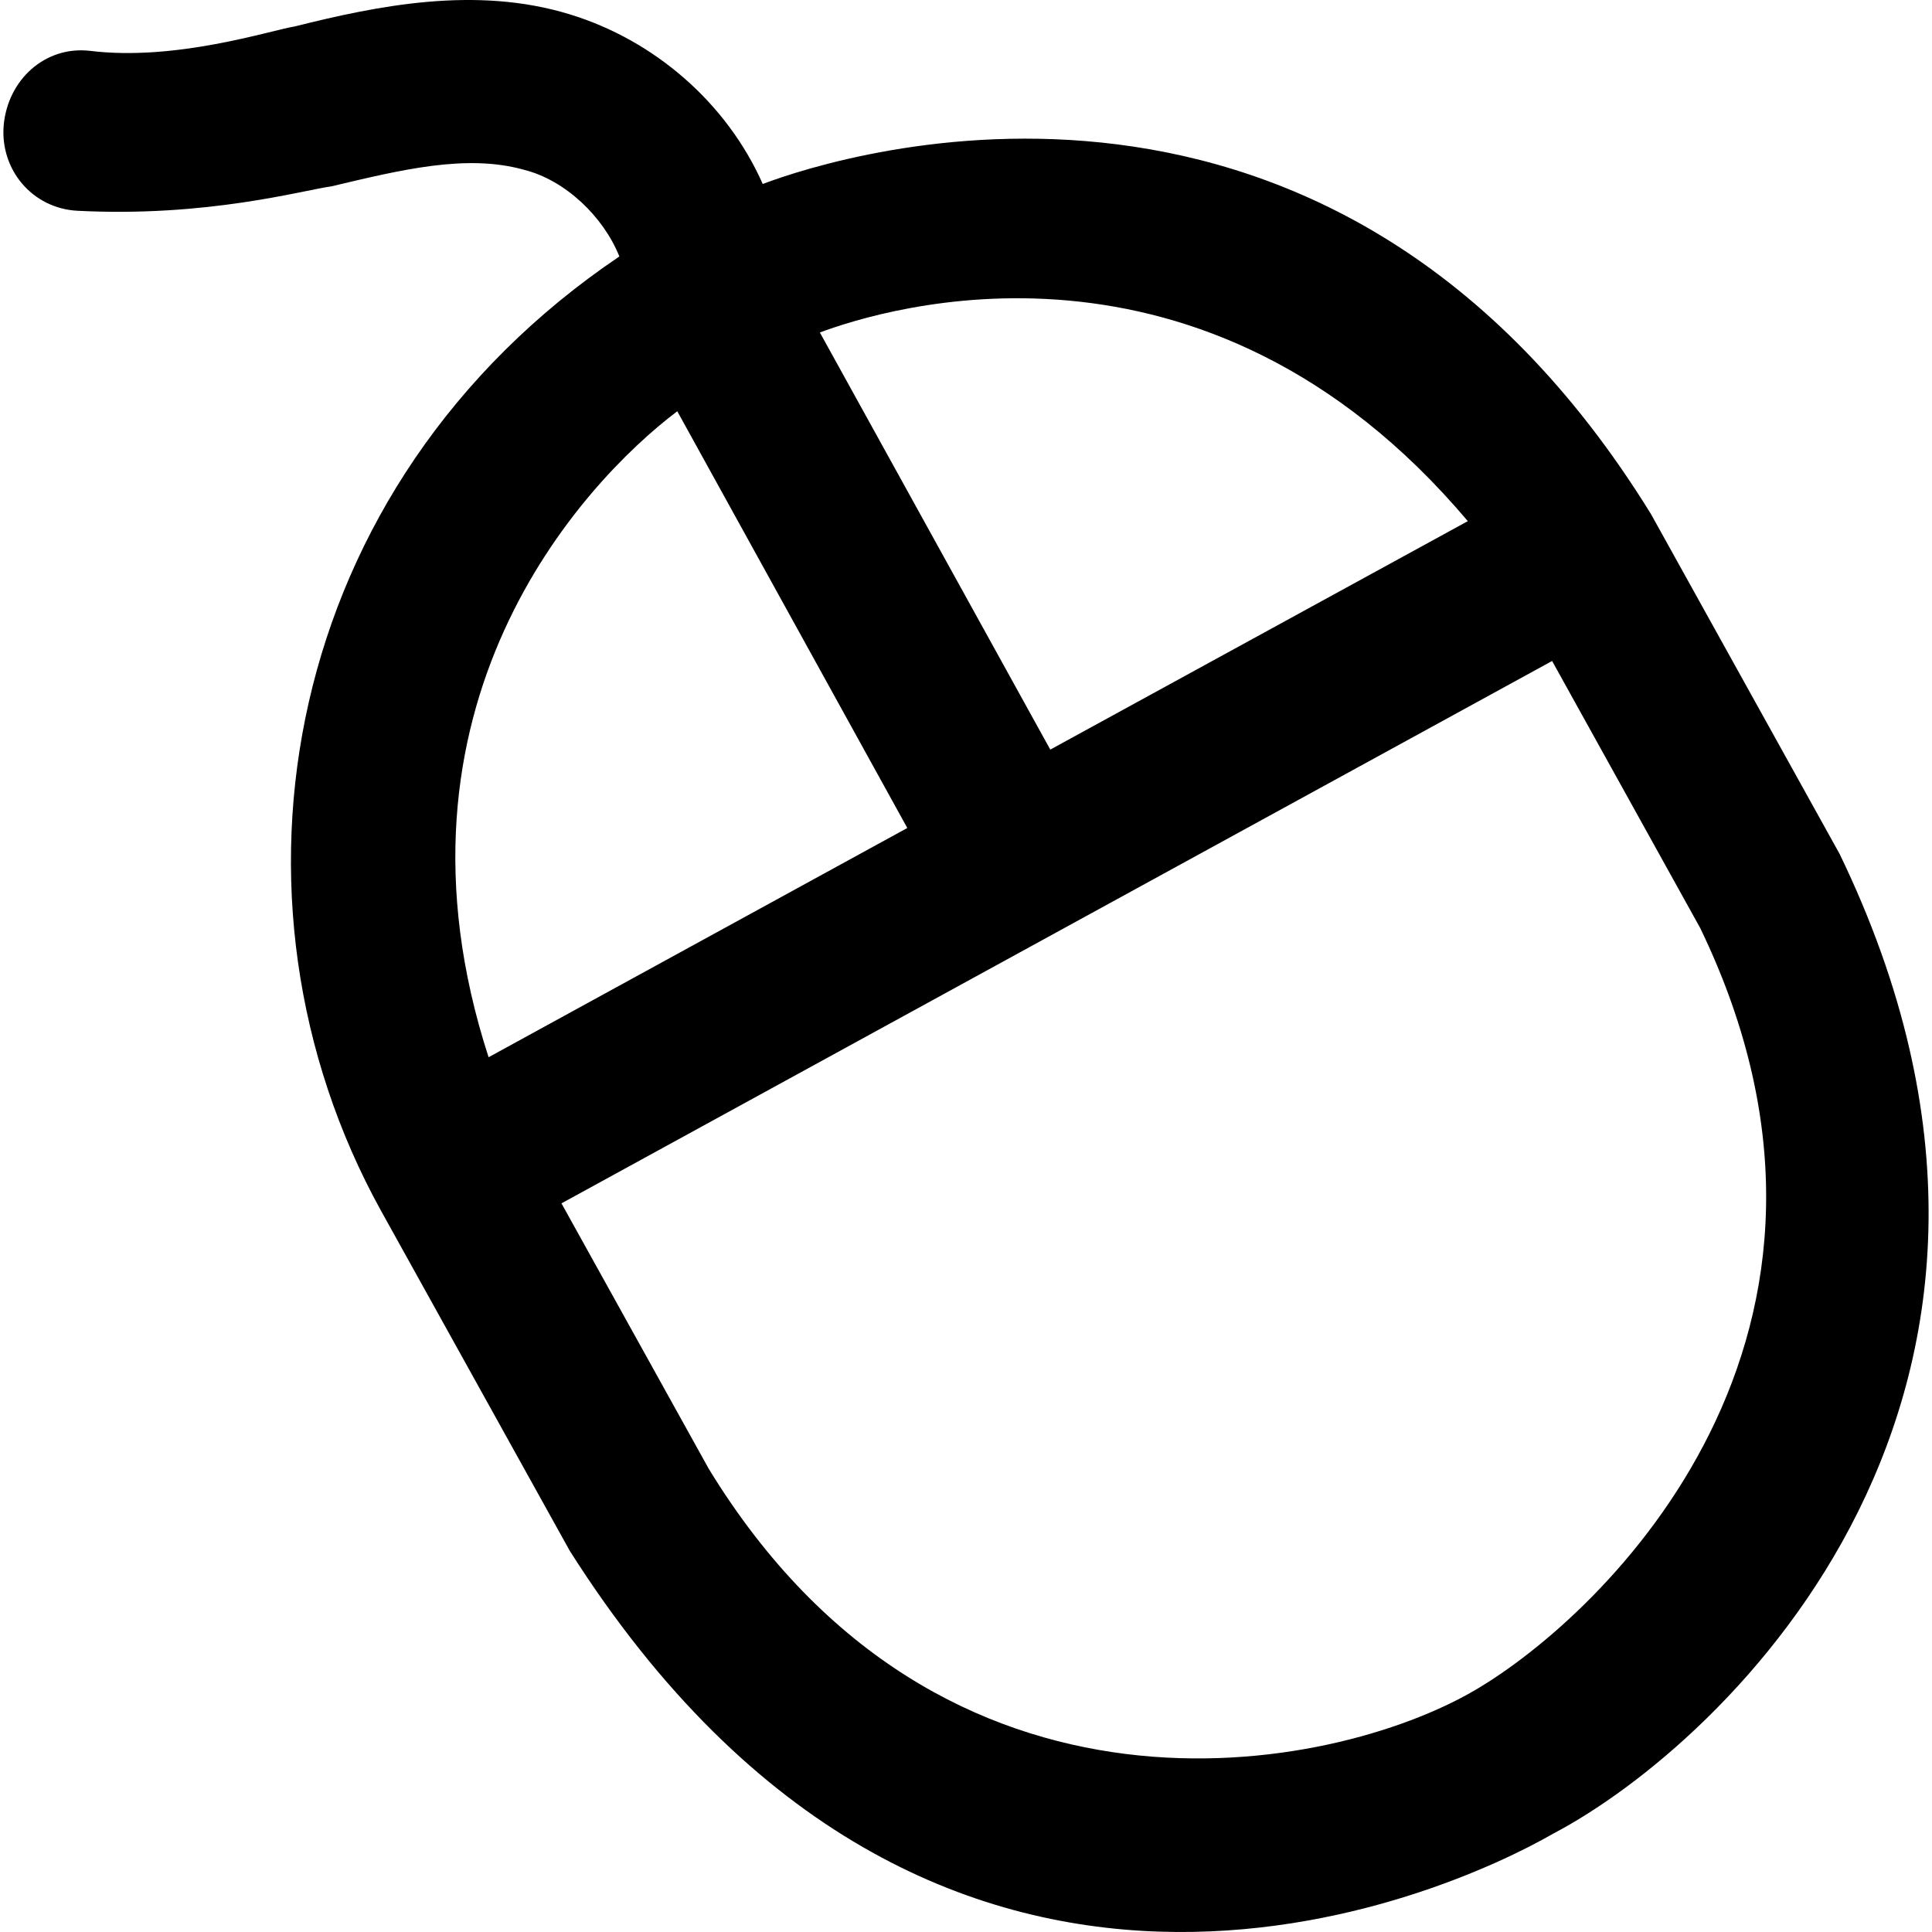 <?xml version="1.0" encoding="iso-8859-1"?>
<!-- Generator: Adobe Illustrator 19.0.0, SVG Export Plug-In . SVG Version: 6.00 Build 0)  -->
<svg version="1.1" id="Layer_1" xmlns="http://www.w3.org/2000/svg" xmlns:xlink="http://www.w3.org/1999/xlink" x="0px" y="0px"
	 viewBox="0 0 490.491 490.491" style="enable-background:new 0 0 490.491 490.491;" xml:space="preserve">
<g>
	<path d="M467.044,216.808l-47.9-86.3c-80.7-130.8-205.1-91.5-225.5-83.8c-9.1-20.5-27.4-36.5-49.1-43.1
		c-23.9-7.3-48.9-2.1-69.7,3.1c-6.2,1-30.2,8.9-52,6.2c-11.4-1.3-20.8,7.3-21.9,18.8c-1,11.4,7.3,21.2,18.7,21.8
		c32.9,1.7,57.2-5.2,64.5-6.2c17.7-4.2,34.3-8.3,48.9-4.2c10.4,2.6,20.1,11.8,24.2,22c-85.8,57.9-104.3,163.1-60.5,242.3l47.9,86.3
		c92.9,146.5,222.6,87.4,249.7,71.8C437.944,442.608,532.944,353.208,467.044,216.808z M372.644,132.308l-106,58l-58.5-105.9
		C224.044,78.508,305.444,52.708,372.644,132.308z M171.944,104.408l58.4,105.8l-106.3,58.2
		C95.244,179.708,147.344,123.008,171.944,104.408z M374.444,429.108c-36.2,21.2-135.3,40.7-194.5-56.2l-37.4-67.4l251.5-137.7
		l37.6,67.8C481.444,338.708,407.444,409.808,374.444,429.108z"/>
</g>
<g>
</g>
<g>
</g>
<g>
</g>
<g>
</g>
<g>
</g>
<g>
</g>
<g>
</g>
<g>
</g>
<g>
</g>
<g>
</g>
<g>
</g>
<g>
</g>
<g>
</g>
<g>
</g>
<g>
</g>
</svg>
